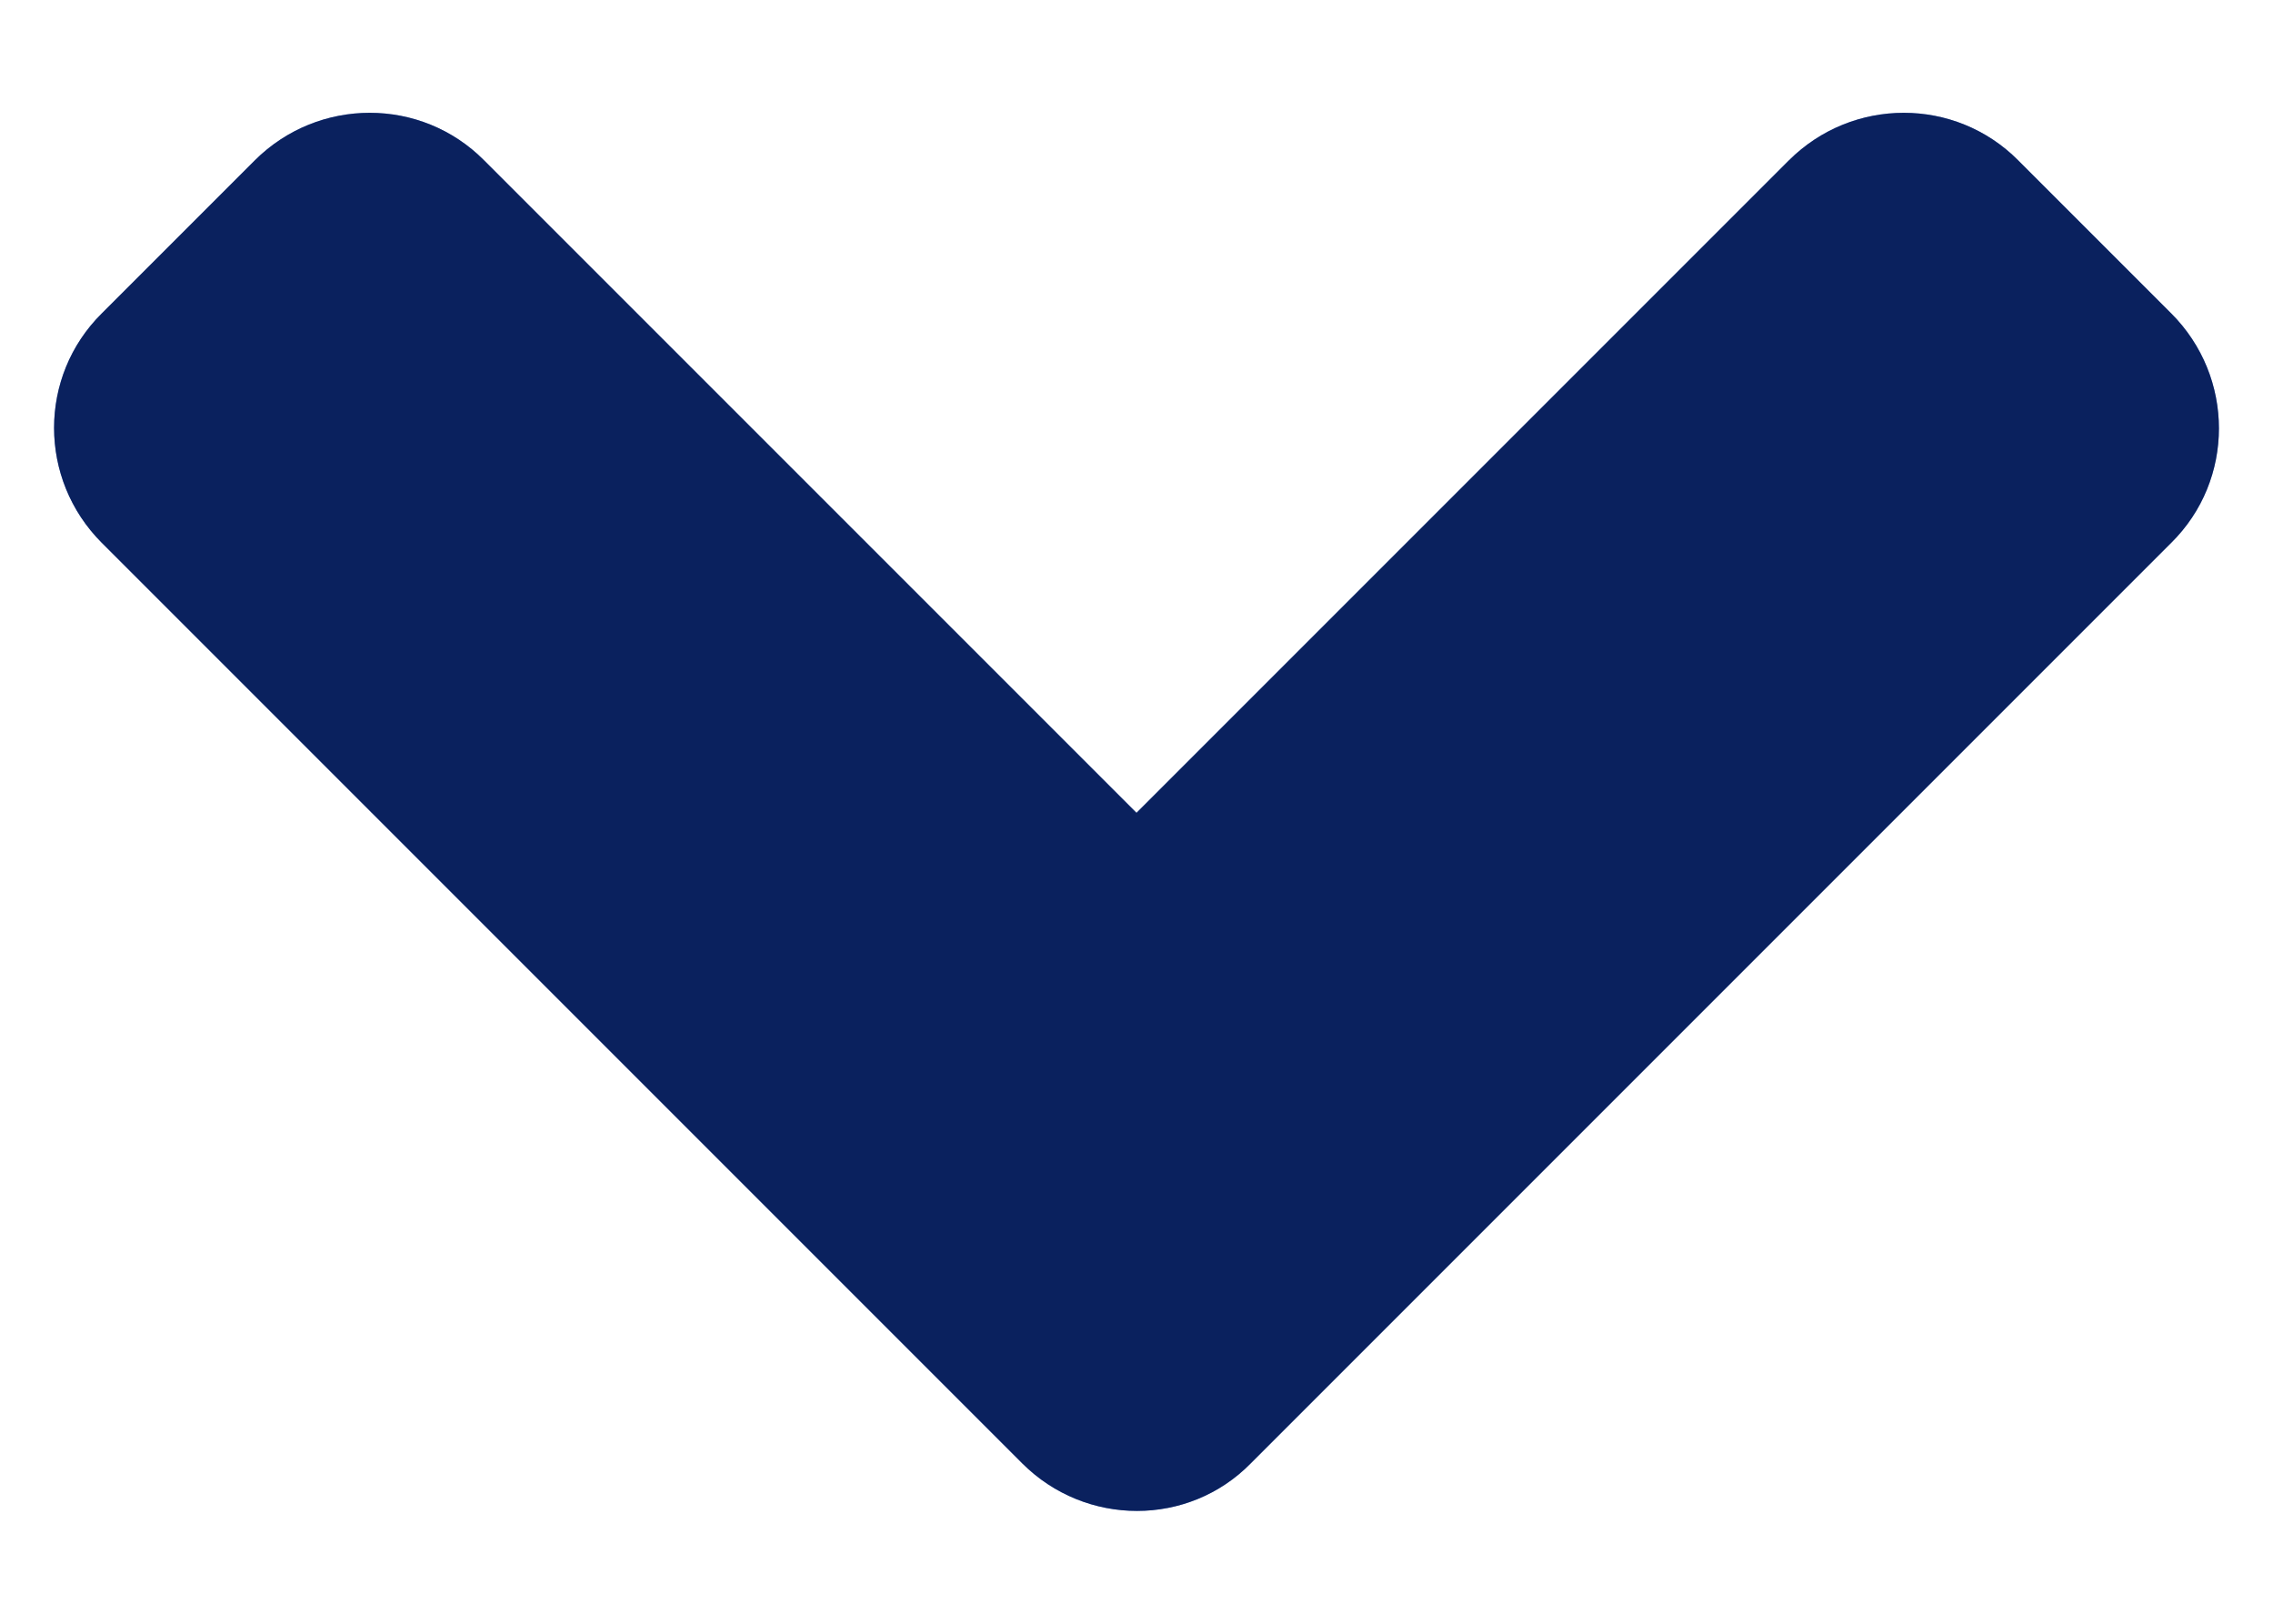 <svg width="14" height="10" viewBox="0 0 14 10" fill="none" xmlns="http://www.w3.org/2000/svg">
<path d="M6.296 9.012L0.627 3.343C0.235 2.951 0.235 2.318 0.627 1.93L1.569 0.988C1.961 0.597 2.595 0.597 2.982 0.988L7 5.006L11.018 0.988C11.41 0.597 12.043 0.597 12.431 0.988L13.373 1.93C13.765 2.322 13.765 2.956 13.373 3.343L7.704 9.012C7.321 9.403 6.687 9.403 6.296 9.012Z" fill="#1443BD"/>
<path d="M6.296 9.012L0.627 3.343C0.235 2.951 0.235 2.318 0.627 1.93L1.569 0.988C1.961 0.597 2.595 0.597 2.982 0.988L7 5.006L11.018 0.988C11.41 0.597 12.043 0.597 12.431 0.988L13.373 1.93C13.765 2.322 13.765 2.956 13.373 3.343L7.704 9.012C7.321 9.403 6.687 9.403 6.296 9.012Z" fill="black" fill-opacity="0.5"/>
</svg>
